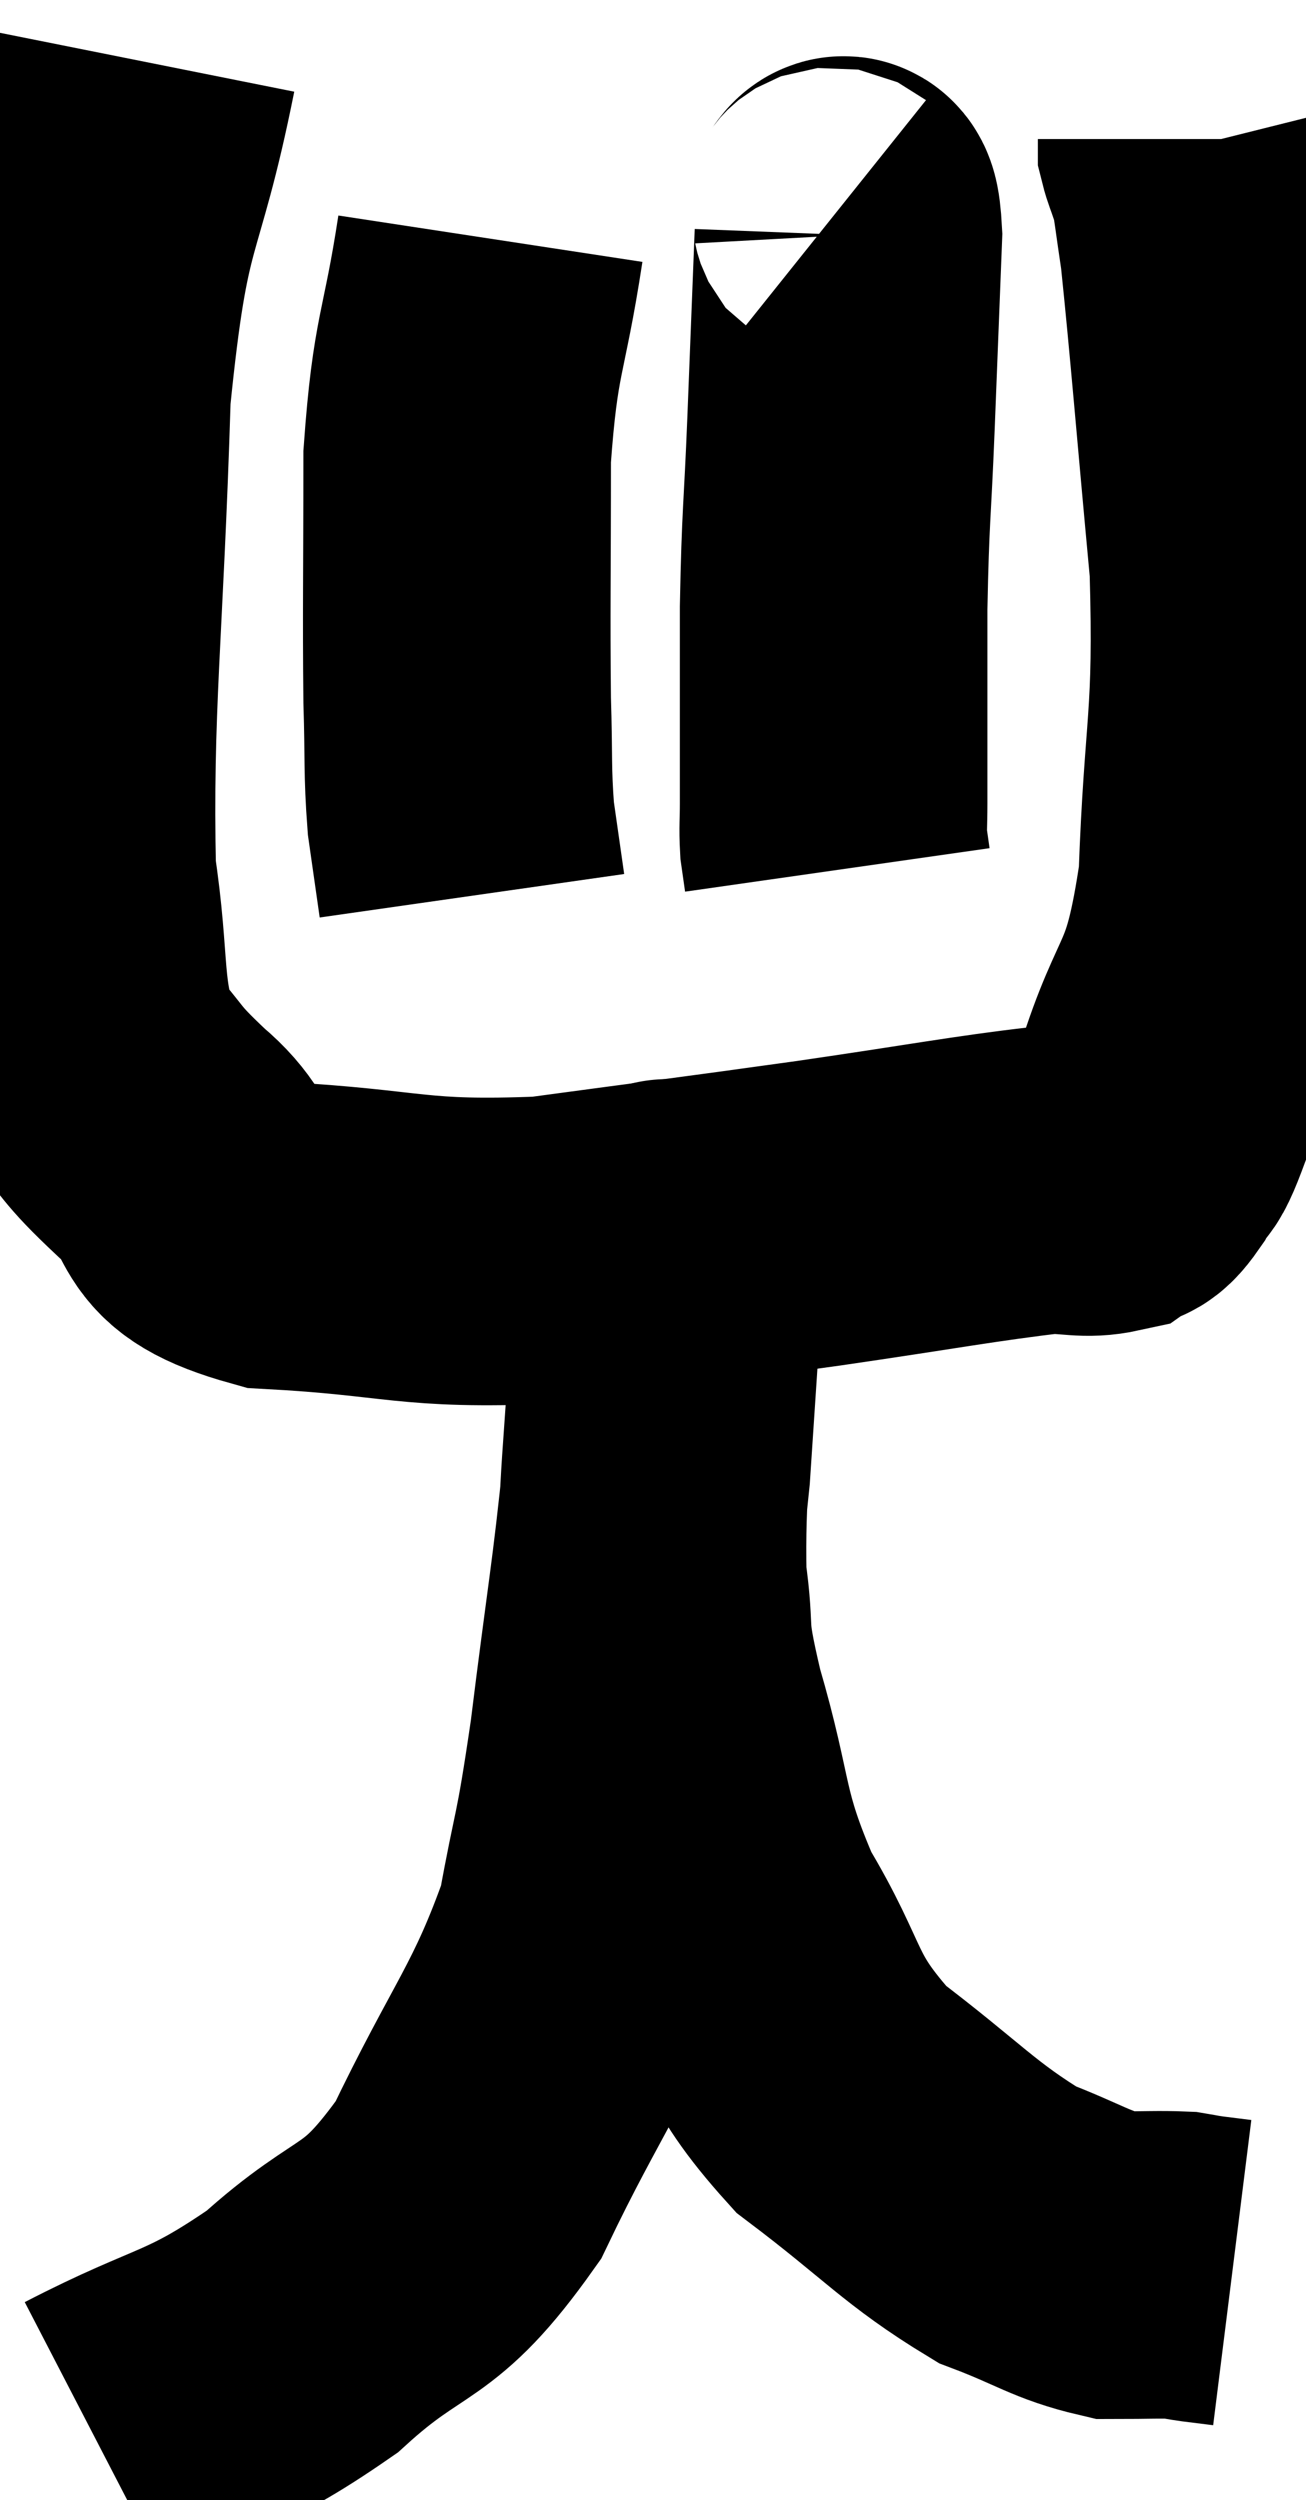<svg xmlns="http://www.w3.org/2000/svg" viewBox="10.148 3.2 21.231 40.64" width="21.231" height="40.64"><path d="M 12.48 4.2 C 11.94 6.9, 11.73 6.3, 11.4 9.6 C 11.28 13.5, 11.1 14.67, 11.16 17.4 C 11.4 18.96, 11.235 19.425, 11.64 20.52 C 12.21 21.15, 12.045 21.09, 12.78 21.78 C 13.68 22.53, 13.02 22.845, 14.58 23.28 C 16.8 23.4, 16.8 23.61, 19.02 23.52 C 21.24 23.22, 21.42 23.205, 23.46 22.92 C 25.32 22.65, 26.01 22.515, 27.18 22.38 C 27.66 22.38, 27.795 22.455, 28.14 22.38 C 28.35 22.23, 28.32 22.425, 28.56 22.08 C 28.83 21.54, 28.695 22.14, 29.1 21 C 29.64 19.26, 29.865 19.665, 30.18 17.52 C 30.27 14.97, 30.435 14.985, 30.36 12.42 C 30.12 9.84, 30.045 8.85, 29.88 7.26 C 29.79 6.66, 29.76 6.39, 29.7 6.06 C 29.67 6, 29.685 6.06, 29.64 5.94 C 29.58 5.76, 29.55 5.7, 29.52 5.58 L 29.52 5.46" fill="none" stroke="black" stroke-width="5"></path><path d="M 18.12 7.08 C 17.85 8.85, 17.715 8.745, 17.58 10.62 C 17.58 12.6, 17.565 13.11, 17.58 14.58 C 17.61 15.54, 17.58 15.705, 17.64 16.5 C 17.73 17.13, 17.775 17.445, 17.82 17.76 L 17.82 17.76" fill="none" stroke="black" stroke-width="5"></path><path d="M 23.64 6.78 C 23.79 6.9, 23.895 6.195, 23.94 7.02 C 23.88 8.55, 23.88 8.565, 23.82 10.08 C 23.76 11.58, 23.73 11.535, 23.7 13.08 C 23.7 14.67, 23.7 15.3, 23.7 16.26 C 23.7 16.59, 23.685 16.65, 23.7 16.92 L 23.76 17.34" fill="none" stroke="black" stroke-width="5"></path><path d="M 11.7 42.84 C 13.38 41.97, 13.545 42.15, 15.06 41.1 C 16.41 39.87, 16.59 40.29, 17.76 38.64 C 18.75 36.57, 19.11 36.285, 19.74 34.5 C 20.01 33, 20.01 33.345, 20.28 31.5 C 20.55 29.31, 20.64 28.905, 20.82 27.12 C 20.91 25.74, 20.955 25.125, 21 24.36 C 21 24.21, 21 24.3, 21 24.06 C 21 23.73, 21 23.565, 21 23.4 C 21 23.4, 21 23.4, 21 23.4 C 21 23.4, 21.015 23.04, 21 23.4 C 20.97 24.12, 21 23.475, 20.94 24.84 C 20.85 26.85, 20.73 27.33, 20.76 28.86 C 20.91 29.91, 20.73 29.565, 21.06 30.96 C 21.57 32.7, 21.39 32.85, 22.08 34.44 C 22.95 35.88, 22.71 36.09, 23.82 37.32 C 25.17 38.34, 25.41 38.685, 26.52 39.36 C 27.39 39.69, 27.555 39.855, 28.26 40.02 C 28.8 40.02, 28.98 40.005, 29.34 40.02 C 29.52 40.05, 29.49 40.05, 29.7 40.08 L 30.18 40.14" fill="none" stroke="black" stroke-width="5"></path></svg>